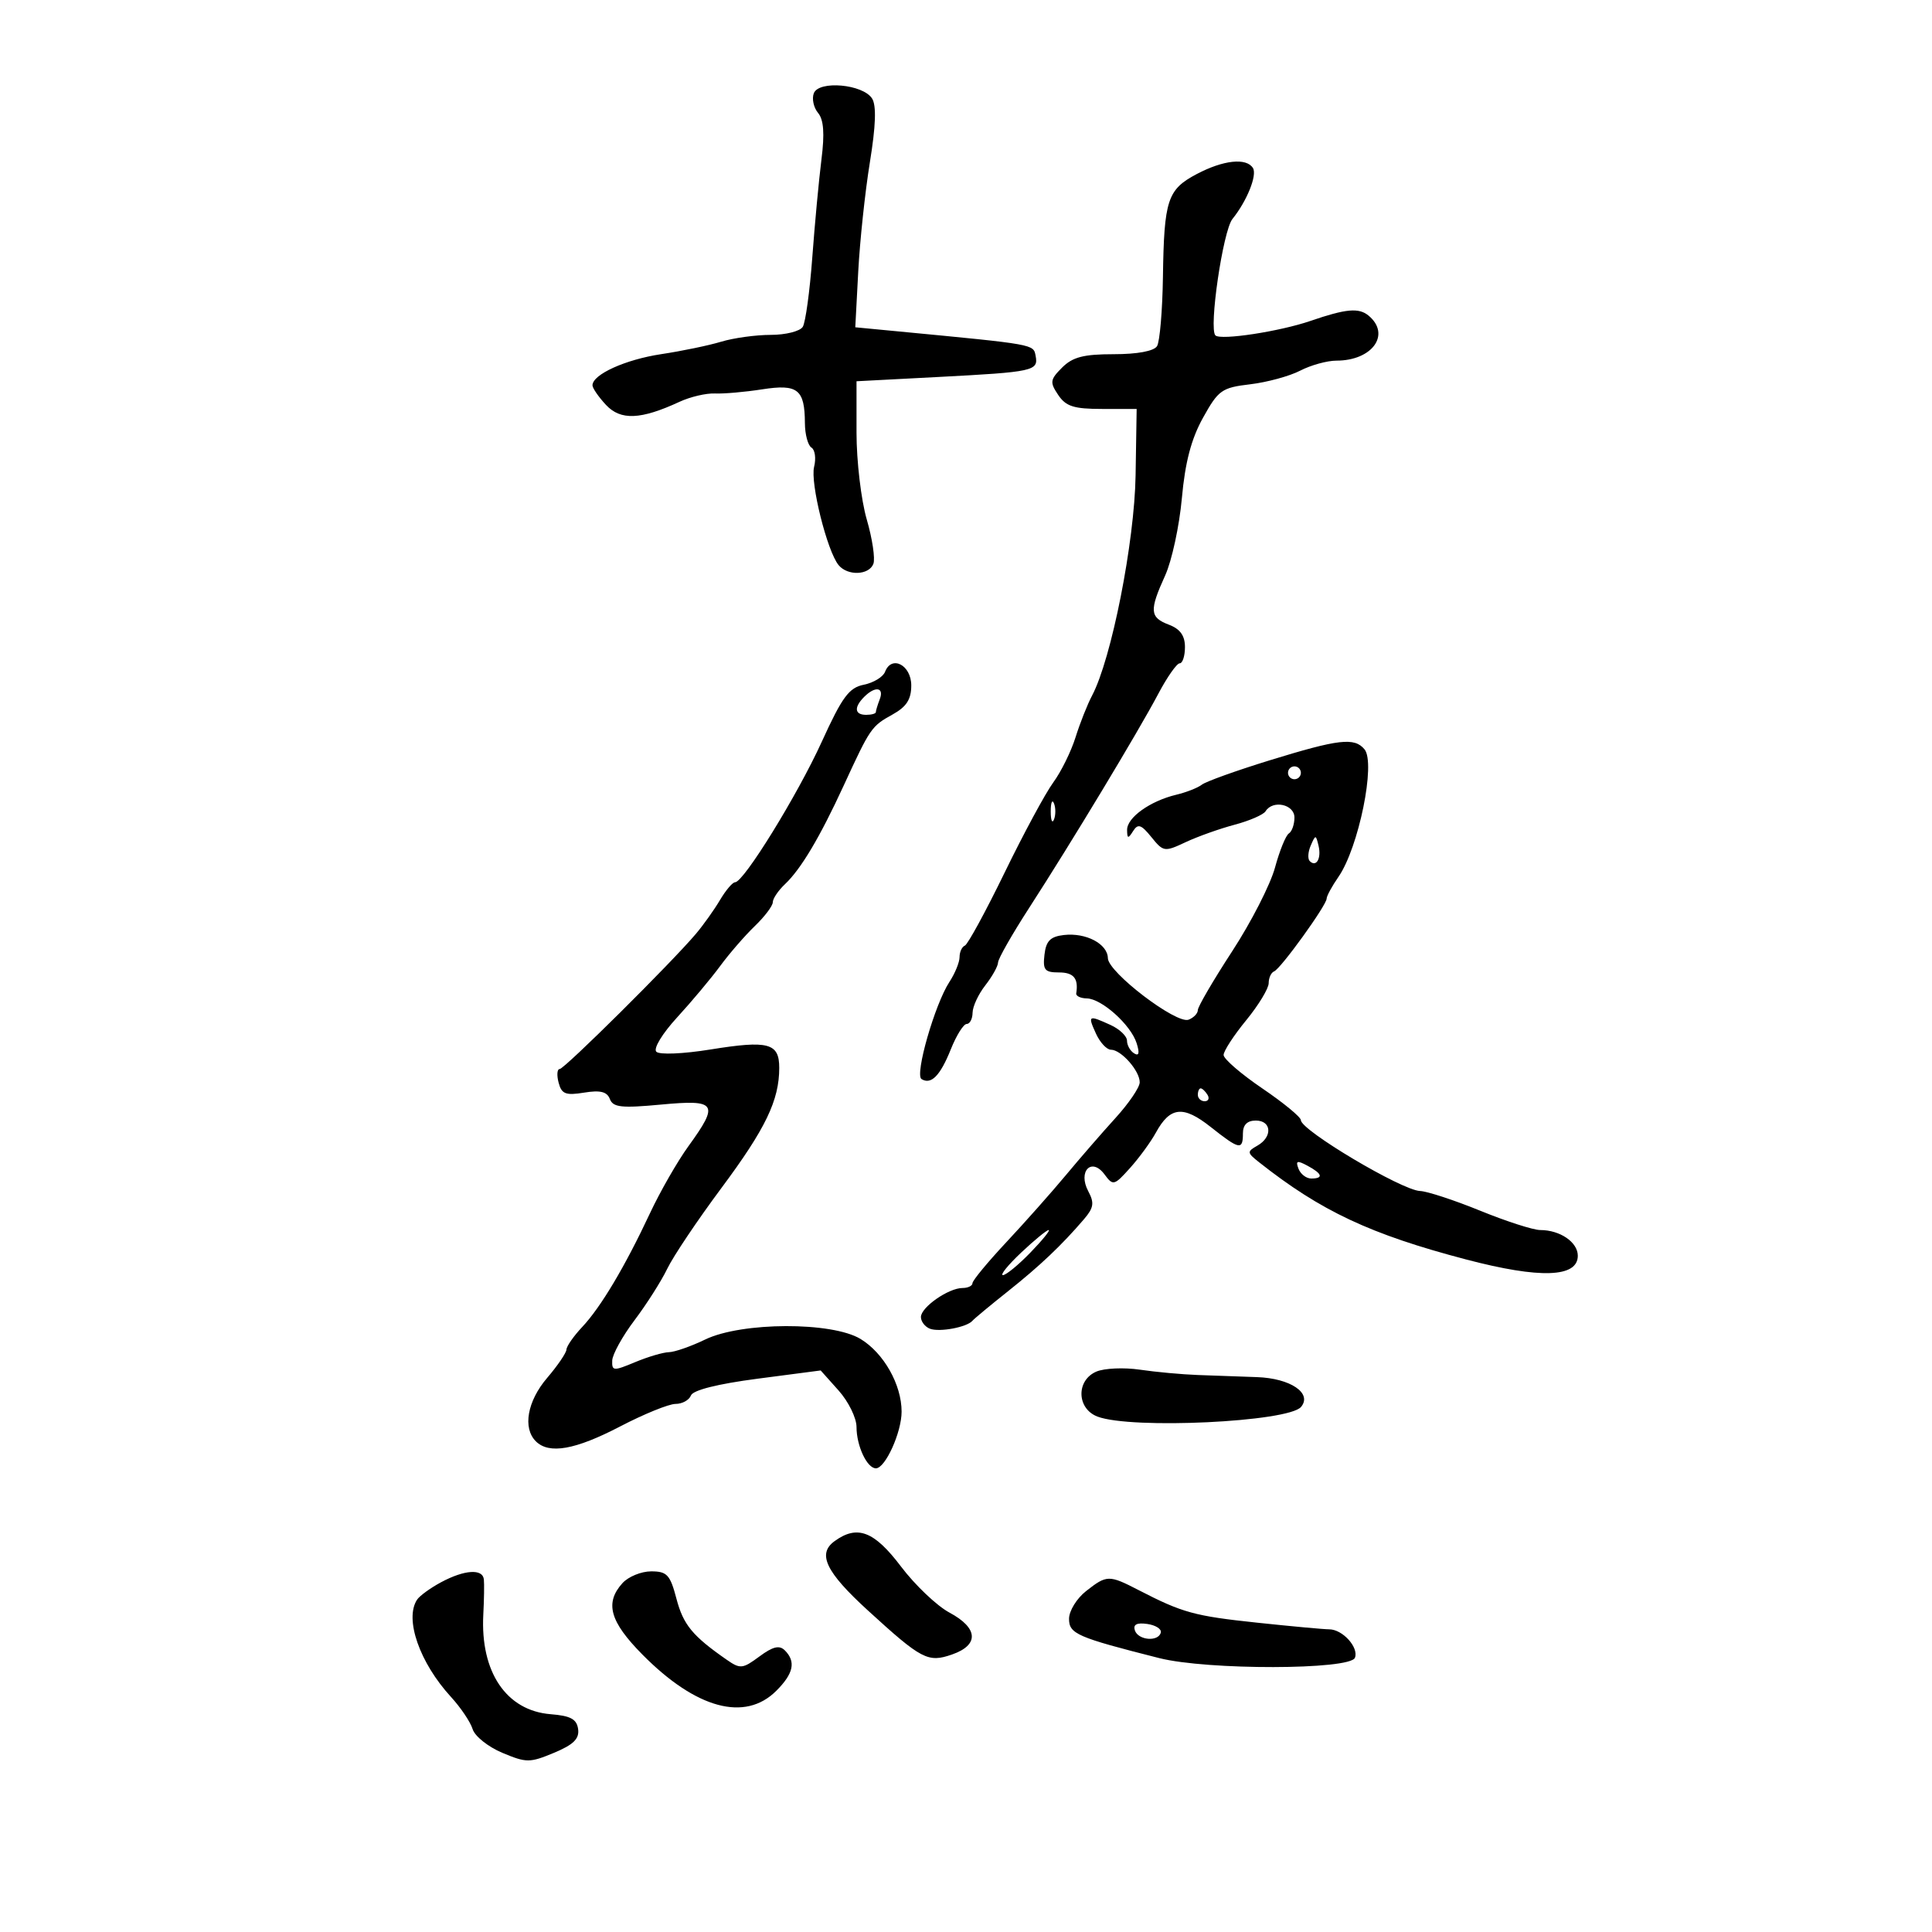 <svg xmlns="http://www.w3.org/2000/svg" width="300" height="300" viewBox="0 0 300 300" version="1.1">
	<path d="M 126.368 14.483 C 126.043 15.331, 126.339 16.703, 127.026 17.531 C 127.908 18.594, 128.064 20.723, 127.554 24.769 C 127.157 27.921, 126.516 34.775, 126.130 40 C 125.743 45.225, 125.079 50.063, 124.654 50.750 C 124.230 51.438, 121.993 52, 119.684 52 C 117.376 52, 113.915 52.476, 111.993 53.058 C 110.072 53.640, 105.878 54.511, 102.674 54.993 C 97.113 55.830, 92 58.149, 92 59.834 C 92 60.268, 92.942 61.634, 94.094 62.870 C 96.369 65.313, 99.496 65.181, 105.525 62.387 C 107.189 61.616, 109.664 61.037, 111.025 61.099 C 112.386 61.162, 115.682 60.873, 118.349 60.457 C 123.873 59.596, 124.960 60.453, 124.985 65.691 C 124.993 67.446, 125.452 69.161, 126.004 69.502 C 126.556 69.843, 126.740 71.189, 126.413 72.492 C 125.791 74.968, 128.439 85.588, 130.217 87.750 C 131.615 89.451, 134.936 89.330, 135.618 87.553 C 135.923 86.758, 135.459 83.651, 134.586 80.650 C 133.714 77.648, 133 71.594, 133 67.197 L 133 59.201 145.750 58.534 C 160.513 57.761, 161.261 57.598, 160.811 55.253 C 160.464 53.443, 160.759 53.496, 139.654 51.476 L 132.808 50.820 133.267 42.160 C 133.519 37.397, 134.332 29.764, 135.074 25.197 C 135.996 19.523, 136.104 16.389, 135.417 15.299 C 134.012 13.072, 127.147 12.453, 126.368 14.483 M 185.821 27.031 C 181.280 29.430, 180.754 31.031, 180.581 42.981 C 180.505 48.216, 180.092 53.063, 179.663 53.750 C 179.180 54.522, 176.611 55, 172.941 55 C 168.263 55, 166.559 55.441, 164.927 57.073 C 163.054 58.946, 162.994 59.357, 164.314 61.323 C 165.510 63.107, 166.743 63.500, 171.137 63.500 L 176.500 63.500 176.334 73.820 C 176.166 84.205, 172.589 102.307, 169.580 108 C 168.853 109.375, 167.694 112.300, 167.005 114.500 C 166.316 116.700, 164.761 119.850, 163.549 121.500 C 162.338 123.150, 158.939 129.450, 155.996 135.500 C 153.053 141.550, 150.275 146.650, 149.823 146.833 C 149.370 147.017, 149 147.820, 149 148.619 C 149 149.417, 148.293 151.150, 147.428 152.469 C 145.165 155.923, 142.014 166.890, 143.092 167.557 C 144.590 168.482, 145.996 167.050, 147.651 162.915 C 148.512 160.762, 149.618 159, 150.109 159 C 150.599 159, 151.010 158.213, 151.022 157.250 C 151.034 156.287, 151.924 154.375, 153 153 C 154.076 151.625, 154.966 150.029, 154.978 149.454 C 154.990 148.878, 157.169 145.053, 159.821 140.954 C 166.315 130.912, 176.767 113.586, 179.851 107.750 C 181.231 105.138, 182.729 103, 183.180 103 C 183.631 103, 184 101.864, 184 100.475 C 184 98.702, 183.256 97.667, 181.500 97 C 178.523 95.868, 178.444 94.820, 180.927 89.353 C 181.963 87.072, 183.130 81.672, 183.521 77.353 C 184.026 71.767, 184.974 68.163, 186.803 64.867 C 189.189 60.568, 189.717 60.194, 194.133 59.671 C 196.751 59.361, 200.244 58.408, 201.897 57.553 C 203.549 56.699, 206.078 56, 207.516 56 C 213.110 56, 216.019 51.921, 212.506 49.005 C 211 47.755, 209.003 47.937, 203.500 49.828 C 198.714 51.473, 189.571 52.872, 188.734 52.087 C 187.668 51.087, 189.895 35.833, 191.375 34 C 193.621 31.218, 195.240 27.198, 194.559 26.095 C 193.549 24.461, 189.961 24.845, 185.821 27.031 M 137.433 104.314 C 137.125 105.118, 135.638 106.022, 134.130 106.324 C 131.833 106.783, 130.775 108.219, 127.601 115.186 C 123.820 123.484, 115.479 137, 114.139 137 C 113.750 137, 112.699 138.238, 111.804 139.750 C 110.909 141.262, 109.226 143.625, 108.065 145 C 104.264 149.500, 87.637 166, 86.904 166 C 86.510 166, 86.435 166.948, 86.738 168.107 C 87.203 169.882, 87.827 170.128, 90.697 169.662 C 93.216 169.253, 94.260 169.513, 94.699 170.658 C 95.196 171.953, 96.501 172.094, 102.647 171.518 C 111.297 170.708, 111.711 171.337, 106.900 177.979 C 105.196 180.332, 102.511 185.012, 100.934 188.379 C 97.043 196.689, 93.289 202.989, 90.404 206.055 C 89.082 207.460, 87.982 209.035, 87.959 209.555 C 87.937 210.075, 86.587 212.058, 84.959 213.962 C 81.881 217.563, 81.135 221.735, 83.200 223.800 C 85.251 225.851, 89.316 225.137, 96.292 221.500 C 99.984 219.575, 103.855 218, 104.895 218 C 105.935 218, 107.013 217.409, 107.290 216.686 C 107.608 215.858, 111.426 214.898, 117.615 214.088 L 127.435 212.803 130.217 215.917 C 131.748 217.630, 133 220.179, 133 221.582 C 133 224.516, 134.633 228, 136.010 228 C 137.469 228, 140 222.422, 140 219.203 C 140 215.009, 137.241 210.118, 133.634 207.919 C 129.200 205.215, 115.168 205.262, 109.500 208 C 107.300 209.063, 104.767 209.947, 103.872 209.966 C 102.977 209.985, 100.614 210.681, 98.622 211.513 C 95.254 212.921, 95.005 212.903, 95.066 211.263 C 95.103 210.294, 96.662 207.475, 98.531 205 C 100.400 202.525, 102.689 198.925, 103.616 197 C 104.544 195.075, 108.318 189.450, 112.002 184.500 C 118.879 175.261, 121 170.858, 121 165.819 C 121 161.959, 119.329 161.511, 110.335 162.962 C 106.073 163.650, 102.403 163.803, 101.914 163.314 C 101.425 162.825, 102.836 160.497, 105.151 157.974 C 107.408 155.513, 110.413 151.925, 111.829 150 C 113.244 148.075, 115.662 145.288, 117.201 143.806 C 118.741 142.325, 120 140.655, 120 140.095 C 120 139.536, 120.853 138.273, 121.896 137.289 C 124.367 134.957, 127.293 130.044, 131 122 C 135.141 113.013, 135.309 112.768, 138.589 110.951 C 140.765 109.744, 141.500 108.604, 141.500 106.432 C 141.500 103.267, 138.445 101.676, 137.433 104.314 M 134.200 108.200 C 132.567 109.833, 132.692 111, 134.500 111 C 135.325 111, 136 110.812, 136 110.582 C 136 110.352, 136.273 109.452, 136.607 108.582 C 137.323 106.715, 135.909 106.491, 134.200 108.200 M 197.126 118.071 C 191.971 119.660, 187.246 121.357, 186.626 121.842 C 186.007 122.327, 184.216 123.032, 182.646 123.407 C 178.594 124.377, 174.997 126.949, 175.015 128.865 C 175.028 130.242, 175.175 130.272, 175.946 129.053 C 176.702 127.858, 177.195 128.020, 178.787 129.985 C 180.651 132.288, 180.822 132.313, 184.107 130.772 C 185.973 129.896, 189.394 128.677, 191.708 128.063 C 194.022 127.448, 196.186 126.508, 196.517 125.973 C 197.635 124.163, 201 124.890, 201 126.941 C 201 128.009, 200.612 129.122, 200.137 129.415 C 199.663 129.709, 198.692 132.098, 197.979 134.724 C 197.267 137.351, 194.281 143.189, 191.342 147.698 C 188.404 152.206, 186 156.321, 186 156.841 C 186 157.361, 185.354 158.034, 184.565 158.337 C 182.669 159.064, 172.069 150.987, 172.030 148.785 C 171.991 146.563, 168.630 144.793, 165.201 145.188 C 163.093 145.432, 162.430 146.104, 162.184 148.250 C 161.911 150.618, 162.224 151, 164.434 151 C 166.723 151, 167.486 151.923, 167.118 154.250 C 167.053 154.662, 167.787 155.014, 168.750 155.032 C 171.068 155.073, 175.589 159.130, 176.493 161.980 C 176.985 163.529, 176.863 164.033, 176.107 163.566 C 175.498 163.190, 175 162.306, 175 161.601 C 175 160.897, 173.854 159.799, 172.453 159.161 C 168.985 157.580, 168.880 157.642, 170.182 160.500 C 170.808 161.875, 171.854 163, 172.506 163 C 174.096 163, 177.007 166.308, 176.973 168.079 C 176.959 168.860, 175.271 171.340, 173.223 173.590 C 171.175 175.839, 167.700 179.842, 165.500 182.485 C 163.300 185.129, 159.140 189.813, 156.256 192.896 C 153.373 195.978, 151.010 198.838, 151.006 199.250 C 151.003 199.662, 150.309 200, 149.465 200 C 147.285 200, 143 202.988, 143 204.508 C 143 205.211, 143.632 206.028, 144.404 206.325 C 145.879 206.891, 150.147 206.091, 151 205.088 C 151.275 204.764, 153.750 202.710, 156.500 200.523 C 161.489 196.555, 164.869 193.350, 168.330 189.305 C 169.836 187.545, 169.952 186.779, 168.987 184.976 C 167.330 181.880, 169.500 179.640, 171.514 182.368 C 172.833 184.155, 173.005 184.111, 175.470 181.368 C 176.887 179.791, 178.695 177.317, 179.486 175.871 C 181.700 171.829, 183.732 171.620, 187.992 174.994 C 192.471 178.541, 193 178.648, 193 176 C 193 174.667, 193.667 174, 195 174 C 197.465 174, 197.629 176.544, 195.250 177.893 C 193.610 178.822, 193.626 178.984, 195.500 180.466 C 205.099 188.056, 212.795 191.670, 227.682 195.576 C 239.141 198.583, 245 198.385, 245 194.990 C 245 192.886, 242.244 191, 239.169 191 C 238.090 191, 233.898 189.652, 229.854 188.003 C 225.809 186.355, 221.600 184.975, 220.500 184.937 C 217.684 184.839, 202 175.514, 202 173.938 C 202 173.463, 199.300 171.241, 196 169 C 192.700 166.759, 190 164.426, 190 163.816 C 190 163.205, 191.575 160.784, 193.500 158.435 C 195.425 156.085, 197 153.489, 197 152.665 C 197 151.841, 197.380 151.017, 197.845 150.833 C 198.874 150.428, 206 140.554, 206 139.535 C 206 139.136, 206.827 137.614, 207.838 136.154 C 210.968 131.633, 213.652 118.491, 211.881 116.357 C 210.315 114.470, 207.898 114.751, 197.126 118.071 M 200 120 C 200 120.550, 200.450 121, 201 121 C 201.550 121, 202 120.550, 202 120 C 202 119.450, 201.550 119, 201 119 C 200.450 119, 200 119.450, 200 120 M 163.158 126 C 163.158 127.375, 163.385 127.938, 163.662 127.250 C 163.940 126.563, 163.940 125.438, 163.662 124.750 C 163.385 124.063, 163.158 124.625, 163.158 126 M 203.531 131.293 C 203.103 132.279, 203.034 133.367, 203.376 133.710 C 204.392 134.725, 205.211 133.299, 204.743 131.328 C 204.329 129.581, 204.275 129.580, 203.531 131.293 M 186 170 C 186 170.550, 186.477 171, 187.059 171 C 187.641 171, 187.840 170.550, 187.500 170 C 187.160 169.450, 186.684 169, 186.441 169 C 186.198 169, 186 169.450, 186 170 M 201.629 181.477 C 201.951 182.315, 202.841 183, 203.607 183 C 205.560 183, 205.341 182.253, 203.023 181.012 C 201.409 180.149, 201.153 180.234, 201.629 181.477 M 158.569 194.500 C 156.528 196.425, 155.251 198, 155.733 198 C 156.214 198, 158.134 196.425, 160 194.500 C 161.866 192.575, 163.142 191, 162.836 191 C 162.530 191, 160.610 192.575, 158.569 194.500 M 170.250 212.978 C 167.074 214.330, 167.181 218.738, 170.420 219.969 C 175.678 221.969, 200.087 220.805, 202.031 218.462 C 203.800 216.331, 200.372 214.018, 195.179 213.838 C 192.605 213.749, 188.475 213.602, 186 213.511 C 183.525 213.420, 179.475 213.048, 177 212.683 C 174.525 212.319, 171.488 212.452, 170.250 212.978 M 129.569 239.326 C 126.883 241.290, 128.243 244.107, 134.746 250.051 C 143.115 257.700, 144.093 258.212, 147.834 256.908 C 152.068 255.432, 151.908 252.801, 147.438 250.407 C 145.479 249.358, 142.090 246.137, 139.906 243.250 C 135.734 237.734, 133.109 236.737, 129.569 239.326 M 68.500 245.685 C 66.850 246.568, 65.169 247.788, 64.765 248.395 C 62.780 251.381, 65.148 258.178, 70.028 263.500 C 71.541 265.150, 73.054 267.400, 73.391 268.500 C 73.727 269.600, 75.801 271.254, 78.001 272.176 C 81.742 273.743, 82.259 273.743, 86.021 272.176 C 89.041 270.918, 89.975 270.002, 89.771 268.500 C 89.560 266.944, 88.612 266.429, 85.500 266.180 C 78.624 265.629, 74.578 259.646, 75.047 250.720 C 75.169 248.399, 75.208 245.938, 75.134 245.250 C 74.952 243.556, 72.133 243.741, 68.500 245.685 M 96.655 245.829 C 93.880 248.895, 94.691 251.800, 99.750 256.915 C 108.084 265.343, 115.689 267.401, 120.545 262.545 C 123.227 259.864, 123.616 258.016, 121.868 256.268 C 121.025 255.425, 120.016 255.667, 117.920 257.217 C 115.295 259.158, 114.949 259.190, 112.802 257.696 C 107.527 254.023, 106.099 252.286, 105.039 248.250 C 104.061 244.525, 103.576 244, 101.116 244 C 99.573 244, 97.565 244.823, 96.655 245.829 M 168.635 247.073 C 167.186 248.212, 166 250.145, 166 251.366 C 166 253.701, 167.228 254.237, 180 257.468 C 187.457 259.355, 209.665 259.316, 210.394 257.415 C 211.013 255.803, 208.471 253, 206.389 253 C 205.582 253, 200.551 252.536, 195.211 251.969 C 185.456 250.934, 183.621 250.429, 176.802 246.909 C 172.189 244.528, 171.862 244.534, 168.635 247.073 M 176.222 253.166 C 176.739 254.716, 179.881 254.976, 180.250 253.500 C 180.387 252.950, 179.437 252.350, 178.139 252.166 C 176.520 251.937, 175.917 252.251, 176.222 253.166" stroke="none" fill="black" fill-rule="evenodd"/>
</svg>